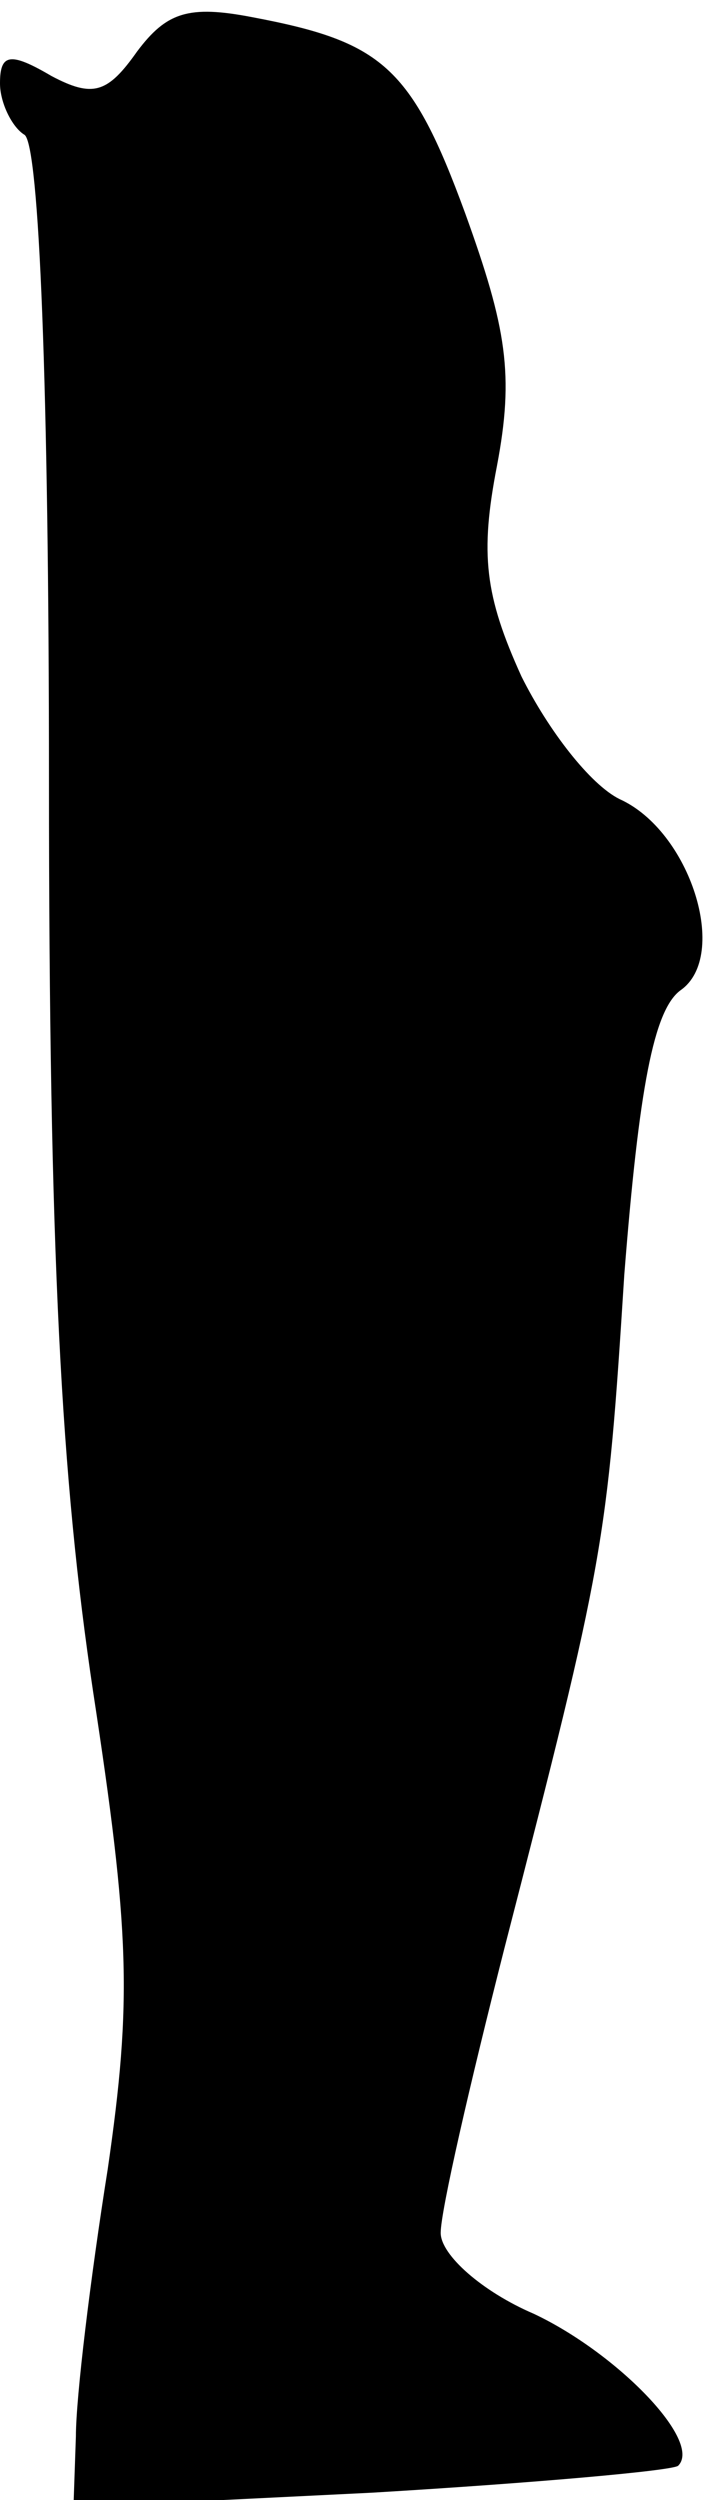 <?xml version="1.0" standalone="no"?>
<!DOCTYPE svg PUBLIC "-//W3C//DTD SVG 20010904//EN"
 "http://www.w3.org/TR/2001/REC-SVG-20010904/DTD/svg10.dtd">
<svg version="1.0" xmlns="http://www.w3.org/2000/svg"
 width="29pt" height="102pt" viewBox="0 0 29 102"
 preserveAspectRatio="xMidYMid meet">
<g transform="translate(0,102) scale(0.1,-0.1)"
fill="#000000" stroke="none">
<path fill="#000000" stroke="none" d="M56 999 c-12 -17 -18 -19 -35 -10 -17
10 -21 9 -21 -3 0 -8 5 -18 10 -21 6 -4 10 -103 10 -263 0 -195 5 -285 18
-372 15 -98 16 -126 6 -195 -7 -44 -13 -93 -13 -109 l-1 -29 122 6 c67 4 123
9 125 11 10 10 -25 46 -59 62 -21 9 -38 24 -38 33 0 9 12 61 26 116 41 159 42
165 49 275 6 76 12 108 23 116 20 14 4 65 -25 78 -12 6 -29 28 -40 50 -15 33
-17 50 -10 86 7 37 4 56 -13 103 -22 60 -34 70 -87 80 -26 5 -35 2 -47 -14z"/>
</g>
</svg>
